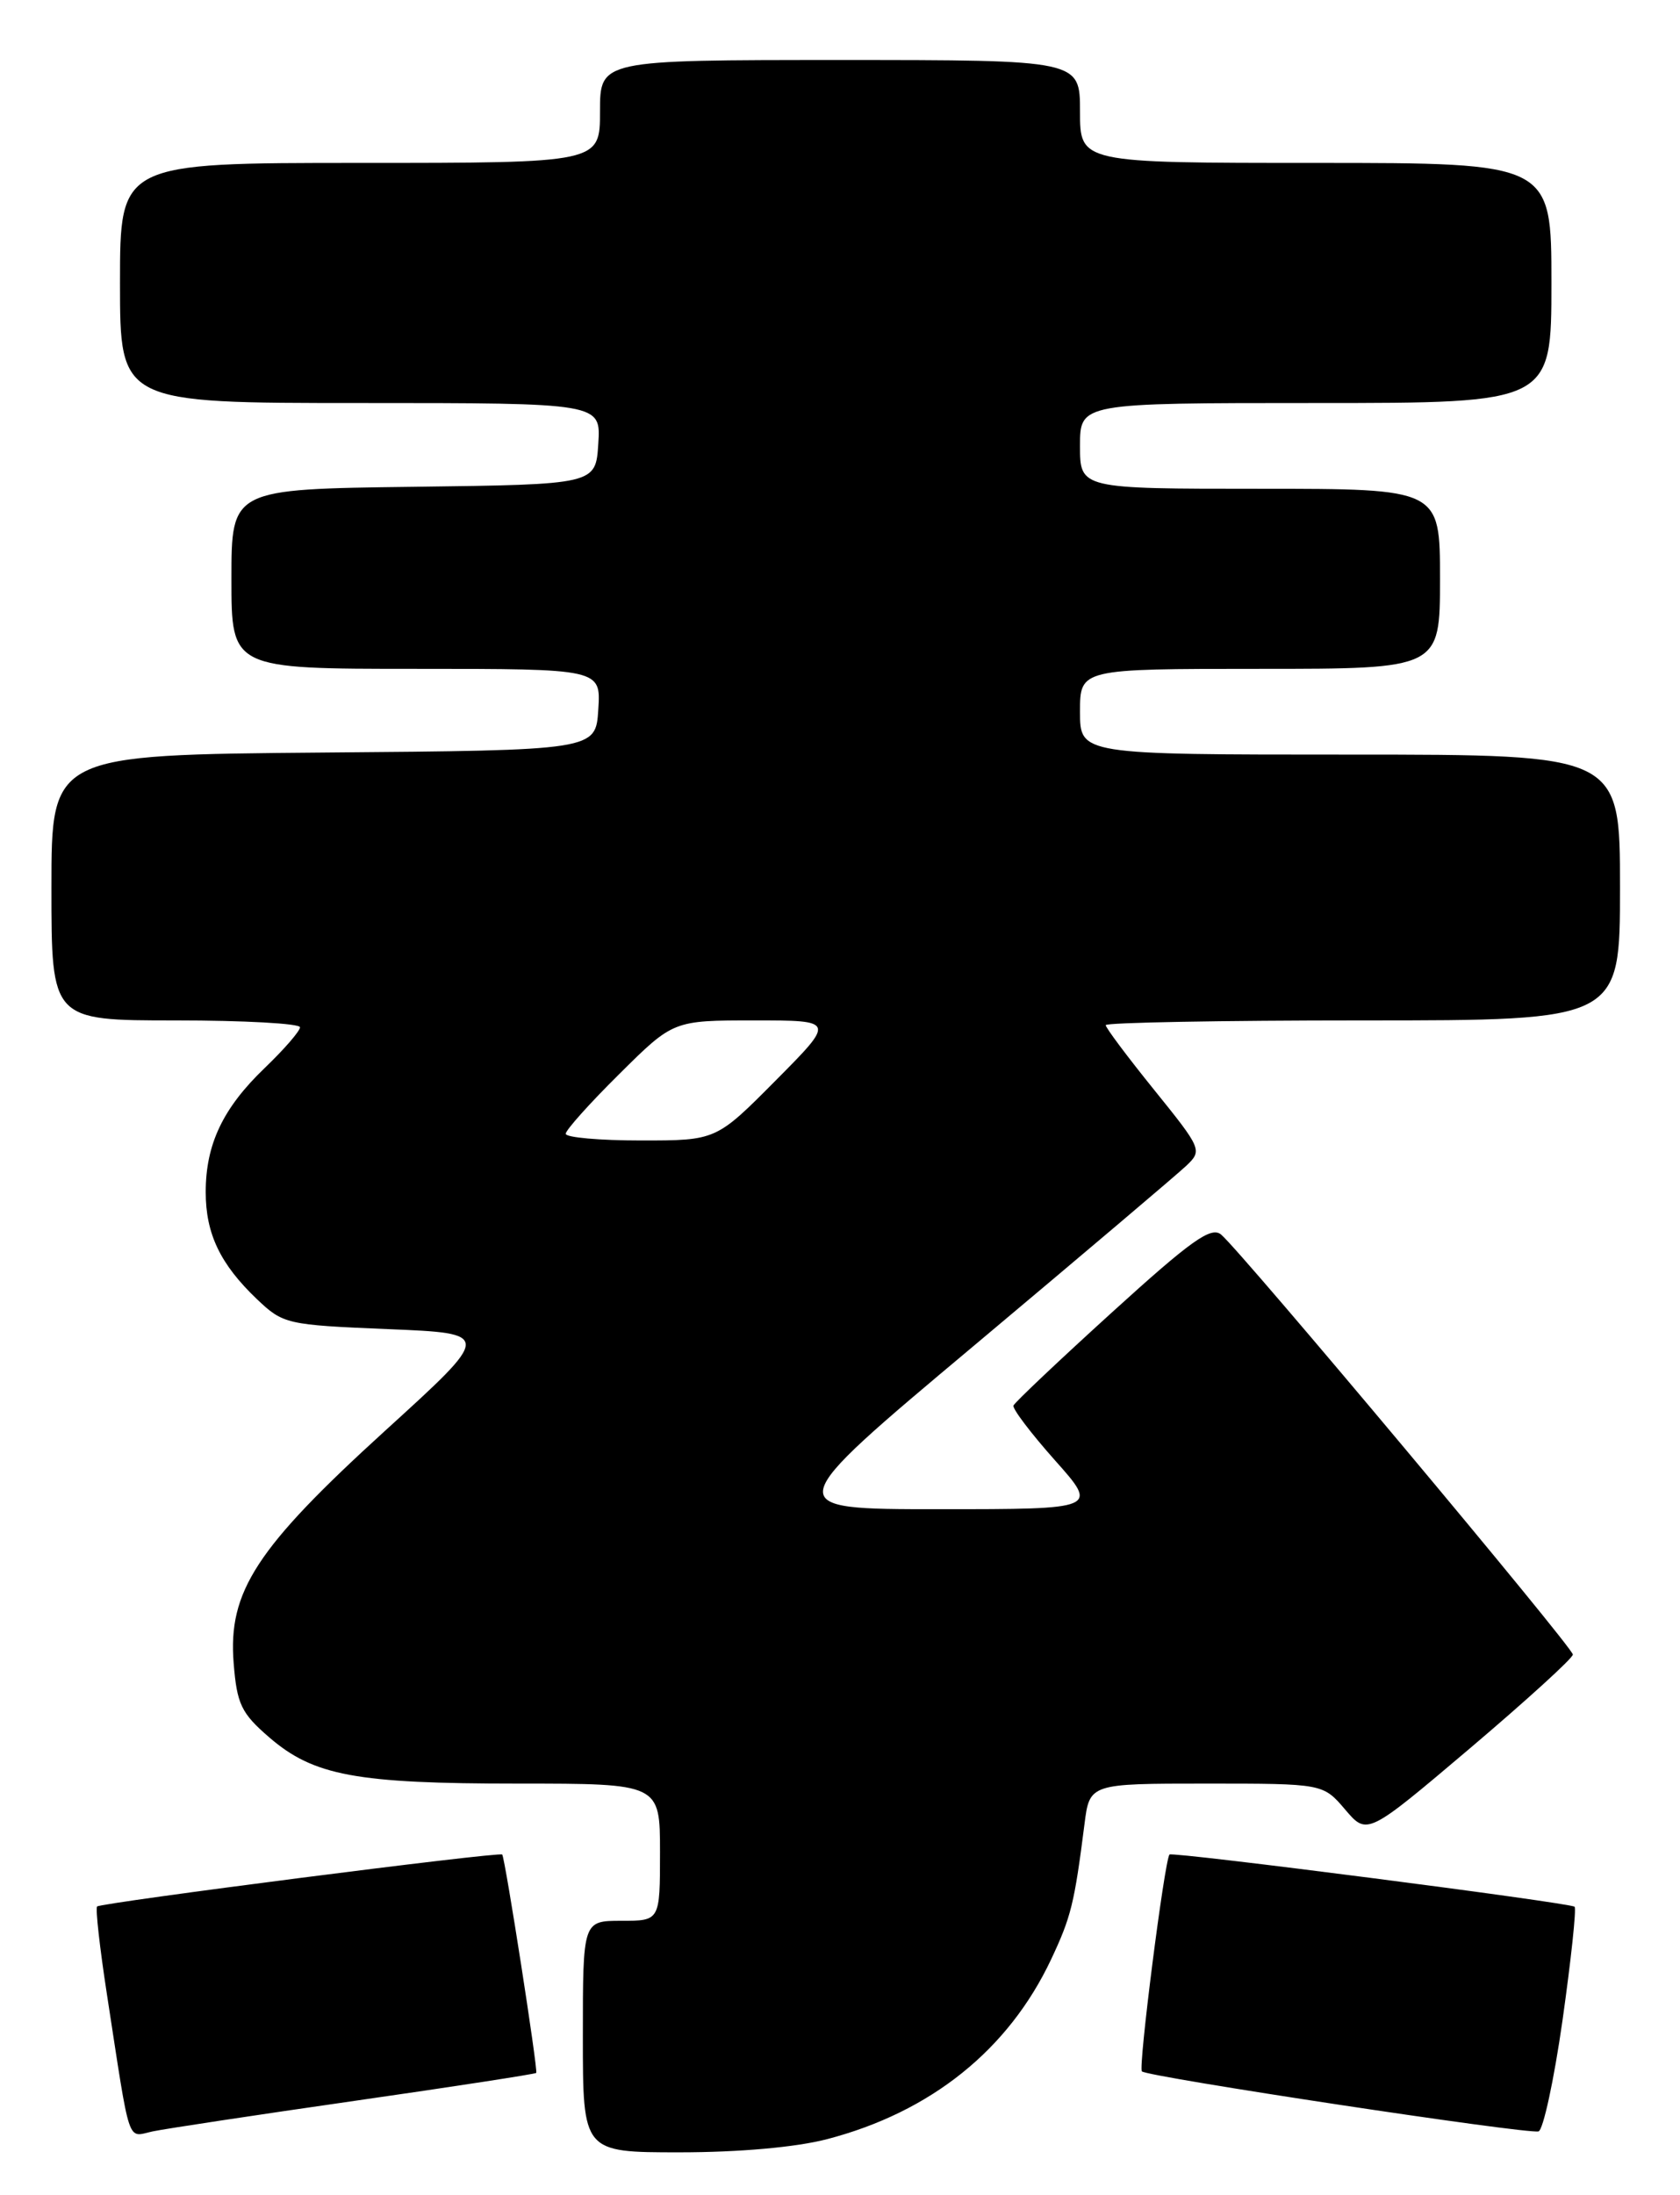 <?xml version="1.0" encoding="UTF-8" standalone="no"?>
<!DOCTYPE svg PUBLIC "-//W3C//DTD SVG 1.1//EN" "http://www.w3.org/Graphics/SVG/1.1/DTD/svg11.dtd" >
<svg xmlns="http://www.w3.org/2000/svg" xmlns:xlink="http://www.w3.org/1999/xlink" version="1.1" viewBox="0 0 196 256">
 <g >
 <path fill="currentColor"
d=" M 96.47 249.47 C 108.60 246.31 117.65 239.05 122.63 228.50 C 124.96 223.55 125.34 222.01 126.52 212.75 C 127.12 208.00 127.12 208.00 140.74 208.00 C 154.35 208.00 154.35 208.00 156.93 211.02 C 159.50 214.04 159.50 214.04 171.50 203.88 C 178.10 198.28 183.50 193.37 183.50 192.95 C 183.50 192.11 144.77 145.88 142.46 143.97 C 141.29 143.00 138.96 144.66 129.77 153.01 C 123.57 158.64 118.38 163.55 118.24 163.91 C 118.09 164.27 120.27 167.14 123.07 170.29 C 128.16 176.00 128.16 176.00 109.52 176.00 C 90.87 176.00 90.87 176.00 113.69 156.88 C 126.23 146.36 137.36 136.94 138.41 135.94 C 140.28 134.16 140.21 133.98 134.66 127.11 C 131.55 123.26 129.00 119.86 129.00 119.55 C 129.00 119.25 142.50 119.00 159.00 119.00 C 189.00 119.00 189.00 119.00 189.00 103.50 C 189.00 88.00 189.00 88.00 157.50 88.00 C 126.00 88.00 126.00 88.00 126.00 83.00 C 126.00 78.00 126.00 78.00 147.00 78.00 C 168.00 78.00 168.00 78.00 168.00 67.50 C 168.00 57.00 168.00 57.00 147.00 57.00 C 126.00 57.00 126.00 57.00 126.00 52.00 C 126.00 47.00 126.00 47.00 153.50 47.00 C 181.00 47.00 181.00 47.00 181.00 33.00 C 181.00 19.00 181.00 19.00 153.50 19.00 C 126.00 19.00 126.00 19.00 126.00 13.00 C 126.00 7.00 126.00 7.00 98.00 7.00 C 70.00 7.00 70.00 7.00 70.00 13.00 C 70.00 19.00 70.00 19.00 42.00 19.00 C 14.00 19.00 14.00 19.00 14.00 33.00 C 14.00 47.00 14.00 47.00 42.05 47.00 C 70.11 47.00 70.11 47.00 69.80 51.75 C 69.50 56.50 69.50 56.50 48.25 56.77 C 27.00 57.04 27.00 57.04 27.00 67.52 C 27.00 78.00 27.00 78.00 48.55 78.00 C 70.11 78.00 70.11 78.00 69.80 82.75 C 69.50 87.50 69.50 87.50 37.75 87.76 C 6.00 88.03 6.00 88.03 6.00 103.51 C 6.00 119.00 6.00 119.00 20.50 119.00 C 28.48 119.00 35.00 119.36 35.00 119.80 C 35.00 120.24 33.15 122.37 30.88 124.55 C 26.00 129.23 24.00 133.45 24.00 139.02 C 24.00 143.88 25.70 147.43 29.97 151.50 C 33.04 154.42 33.44 154.51 45.27 155.00 C 57.41 155.50 57.41 155.50 44.95 166.83 C 29.90 180.53 26.59 185.60 27.26 193.95 C 27.64 198.74 28.15 199.79 31.39 202.59 C 36.58 207.08 41.53 208.00 60.44 208.00 C 77.00 208.00 77.00 208.00 77.00 216.00 C 77.00 224.00 77.00 224.00 72.50 224.00 C 68.00 224.00 68.00 224.00 68.00 237.50 C 68.00 251.00 68.00 251.00 79.29 251.00 C 86.21 251.00 92.86 250.41 96.47 249.47 Z  M 41.42 244.99 C 52.93 243.34 62.44 241.87 62.56 241.74 C 62.79 241.47 58.92 216.63 58.59 216.27 C 58.27 215.92 11.78 221.89 11.33 222.33 C 11.12 222.54 11.64 227.17 12.48 232.61 C 15.26 250.65 14.78 249.20 17.81 248.56 C 19.29 248.25 29.92 246.64 41.42 244.99 Z  M 182.30 235.56 C 183.29 228.53 183.93 222.59 183.70 222.36 C 183.23 221.90 136.73 215.91 136.44 216.27 C 135.85 217.02 132.78 241.11 133.22 241.56 C 133.86 242.20 178.05 248.89 179.49 248.56 C 180.03 248.44 181.30 242.59 182.30 235.56 Z  M 66.00 132.22 C 66.00 131.79 68.82 128.64 72.28 125.22 C 78.55 119.00 78.55 119.00 88.00 119.00 C 97.45 119.00 97.45 119.00 90.50 126.00 C 83.55 133.00 83.55 133.00 74.78 133.00 C 69.95 133.00 66.00 132.65 66.00 132.22 Z "/>
</g>
</svg>